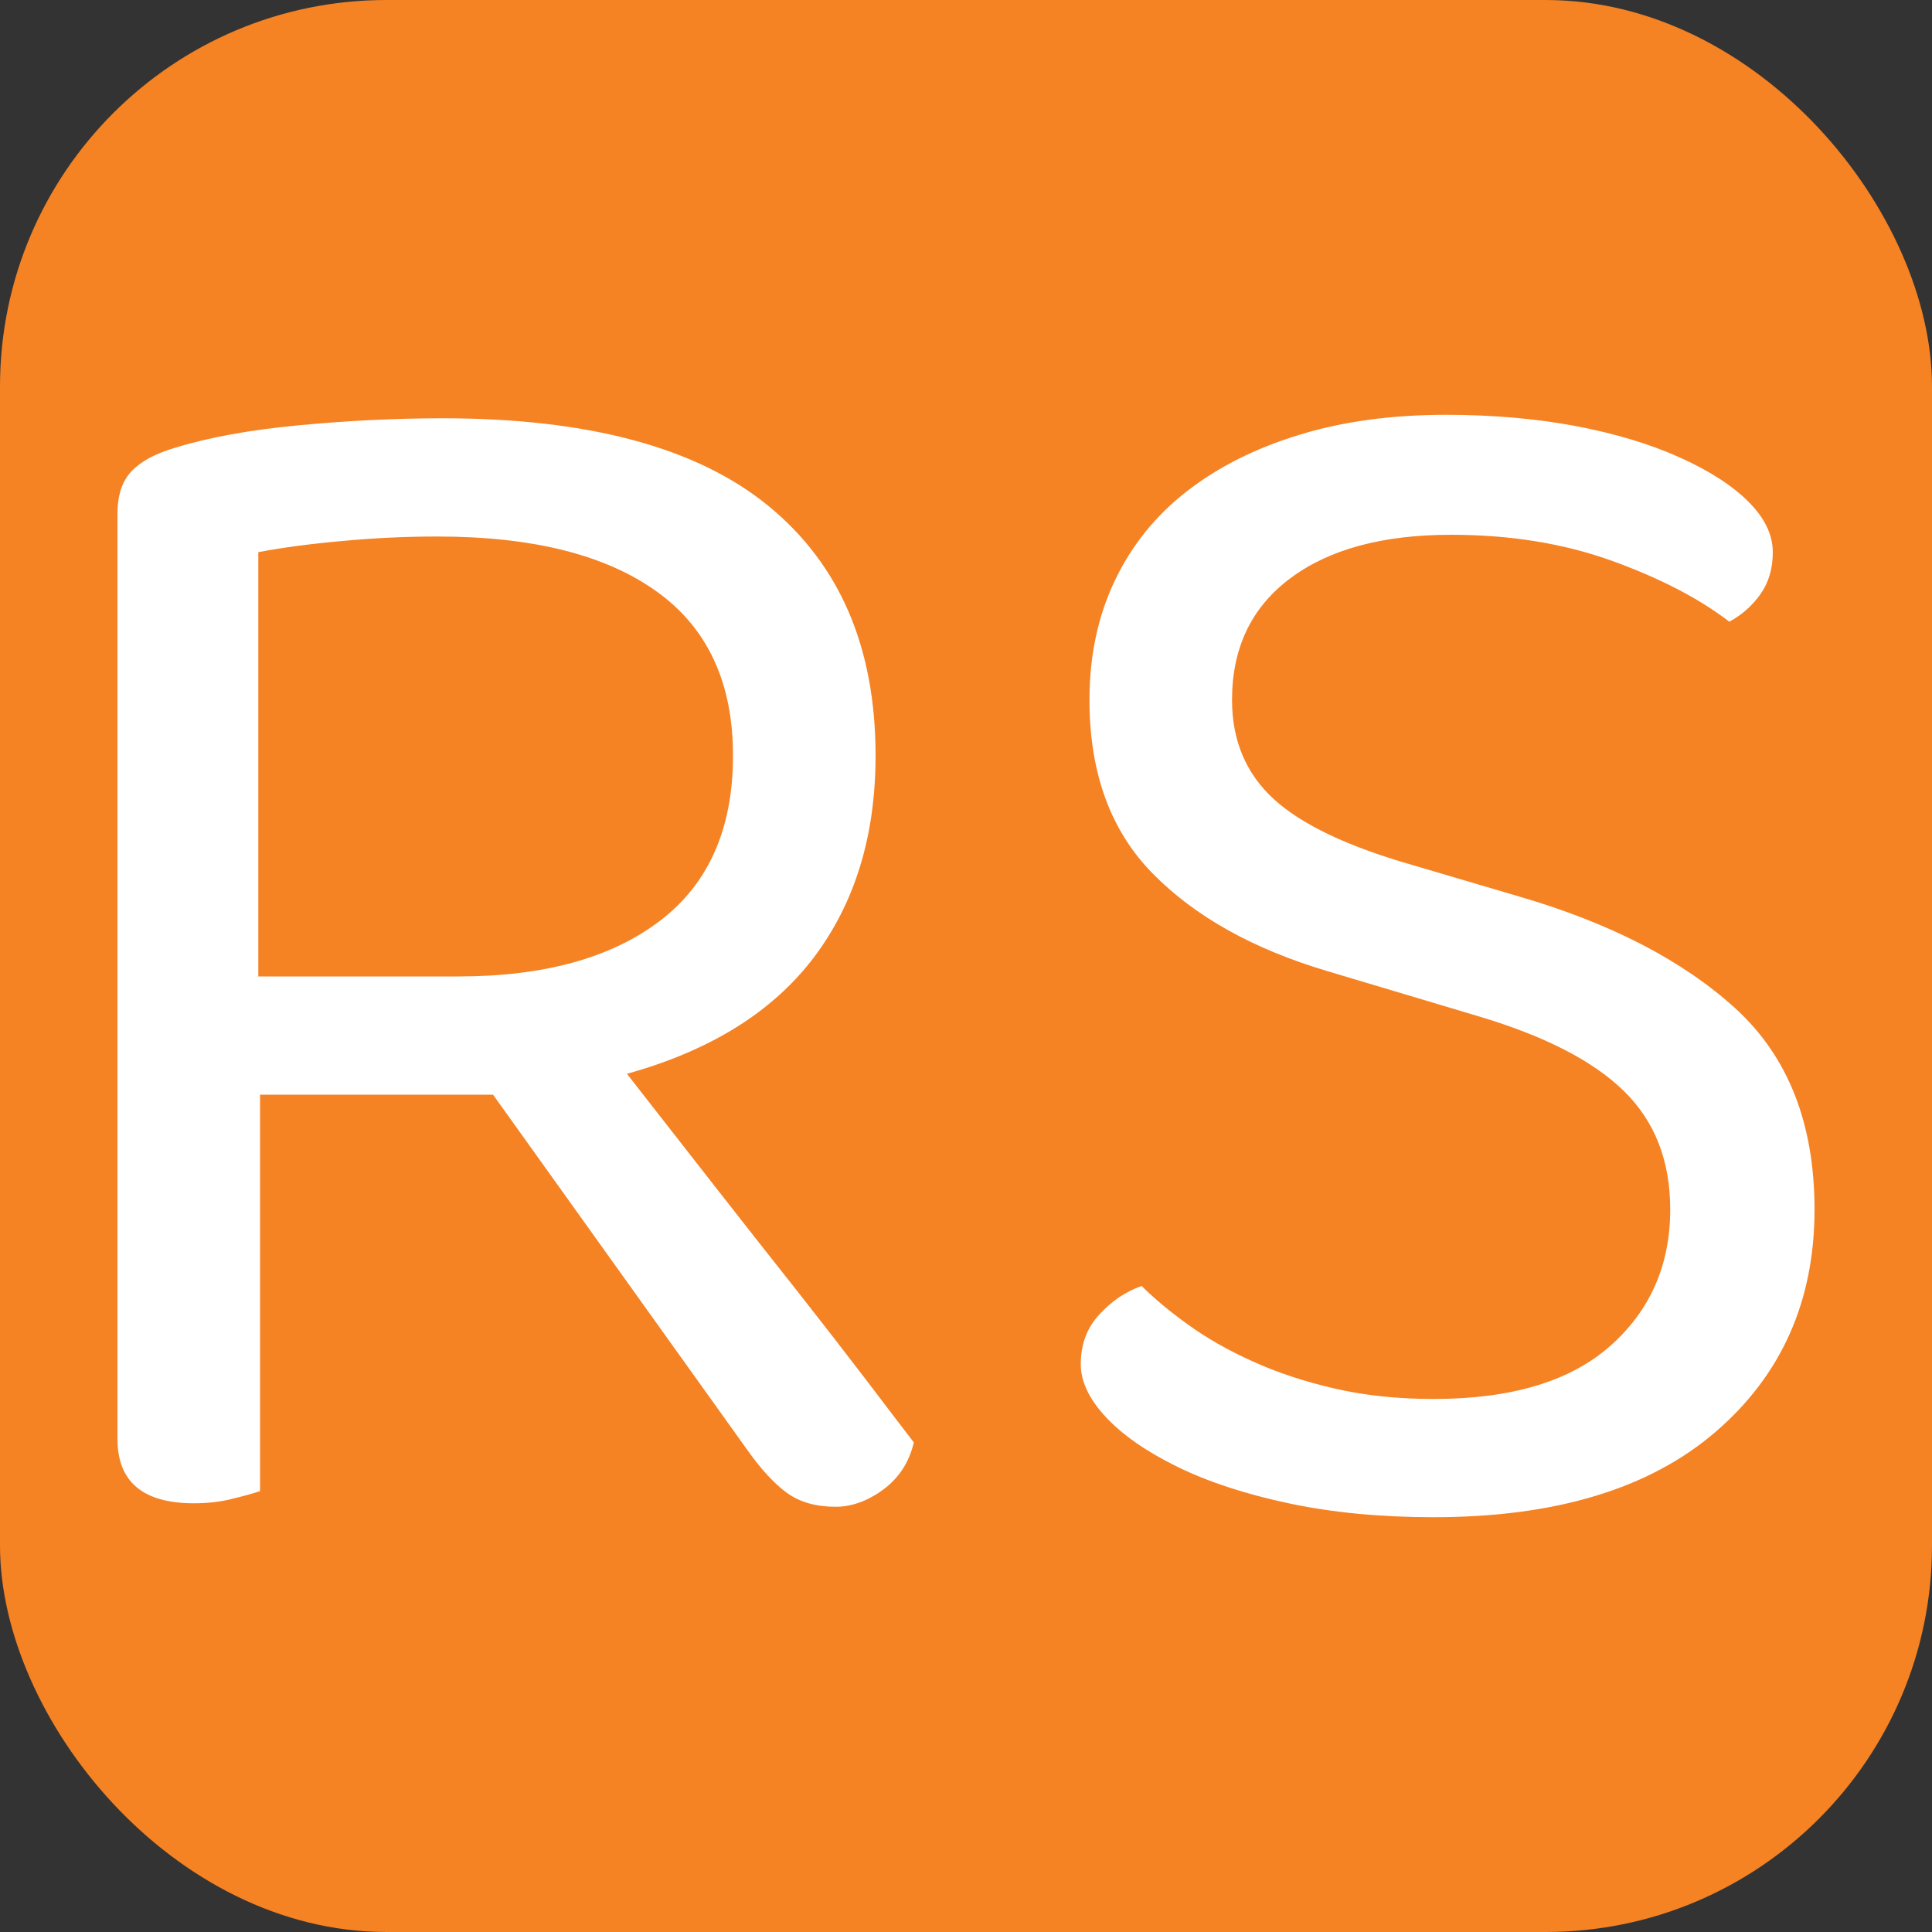 <svg xmlns="http://www.w3.org/2000/svg" width="256" height="256" viewBox="0 0 100 100"><rect x="0" y="0" width="100" height="100" fill="#333333" stroke="none"/><rect width="100" height="100" rx="20" fill="#f58223"></rect><path fill="#fff" d="M13.46 56.66L13.46 77.18Q12.92 77.36 12.02 77.58Q11.12 77.81 10.04 77.81L10.04 77.81Q6.08 77.81 6.08 74.48L6.08 74.48L6.08 26.60Q6.08 25.16 6.80 24.40Q7.52 23.63 9.05 23.18L9.05 23.18Q11.66 22.37 15.49 22.01Q19.31 21.65 22.91 21.65L22.91 21.65Q34.25 21.65 39.79 26.20Q45.32 30.74 45.32 39.11L45.32 39.11Q45.32 45.32 42.13 49.55Q38.93 53.78 32.45 55.58L32.45 55.58Q34.70 58.46 36.95 61.34Q39.20 64.22 41.23 66.78Q43.25 69.35 44.83 71.42Q46.40 73.49 47.30 74.66L47.30 74.66Q46.94 76.19 45.73 77.09Q44.51 77.99 43.25 77.99L43.25 77.99Q41.72 77.99 40.73 77.27Q39.74 76.55 38.66 75.02L38.66 75.02L25.52 56.66L13.46 56.66ZM13.37 50.54L23.72 50.54Q30.38 50.54 34.16 47.66Q37.94 44.78 37.94 39.11L37.94 39.11Q37.94 33.44 33.98 30.61Q30.02 27.77 22.64 27.77L22.64 27.77Q20.21 27.77 17.74 28.00Q15.26 28.22 13.37 28.58L13.37 28.58L13.37 50.54ZM74.21 72.41L74.21 72.41Q80.24 72.41 83.34 69.67Q86.45 66.92 86.45 62.60L86.45 62.60Q86.45 58.82 84.06 56.48Q81.68 54.14 76.55 52.61L76.55 52.61L68.72 50.27Q62.96 48.56 59.68 45.23Q56.39 41.90 56.39 36.23L56.39 36.23Q56.39 32.81 57.70 30.06Q59.00 27.32 61.43 25.43Q63.86 23.54 67.24 22.51Q70.61 21.47 74.84 21.47L74.84 21.47Q78.44 21.47 81.55 22.05Q84.65 22.64 86.95 23.68Q89.24 24.71 90.50 25.97Q91.76 27.23 91.76 28.58L91.76 28.58Q91.76 29.84 91.13 30.74Q90.50 31.64 89.51 32.18L89.51 32.18Q87.17 30.38 83.44 29.03Q79.70 27.68 75.11 27.68L75.11 27.68Q69.80 27.68 66.79 29.93Q63.77 32.18 63.77 36.23L63.77 36.23Q63.77 39.38 65.93 41.36Q68.09 43.34 73.13 44.78L73.13 44.78L78.62 46.40Q85.73 48.47 89.83 52.20Q93.92 55.94 93.92 62.60L93.92 62.60Q93.92 69.71 88.79 74.12Q83.66 78.53 74.21 78.53L74.21 78.53Q70.07 78.53 66.70 77.81Q63.32 77.09 60.94 75.92Q58.55 74.75 57.25 73.36Q55.94 71.96 55.94 70.61L55.94 70.61Q55.94 69.08 56.89 68.05Q57.83 67.01 59.09 66.56L59.09 66.56Q60.08 67.55 61.52 68.58Q62.96 69.62 64.85 70.47Q66.74 71.33 69.08 71.87Q71.42 72.41 74.21 72.41Z"></path></svg>